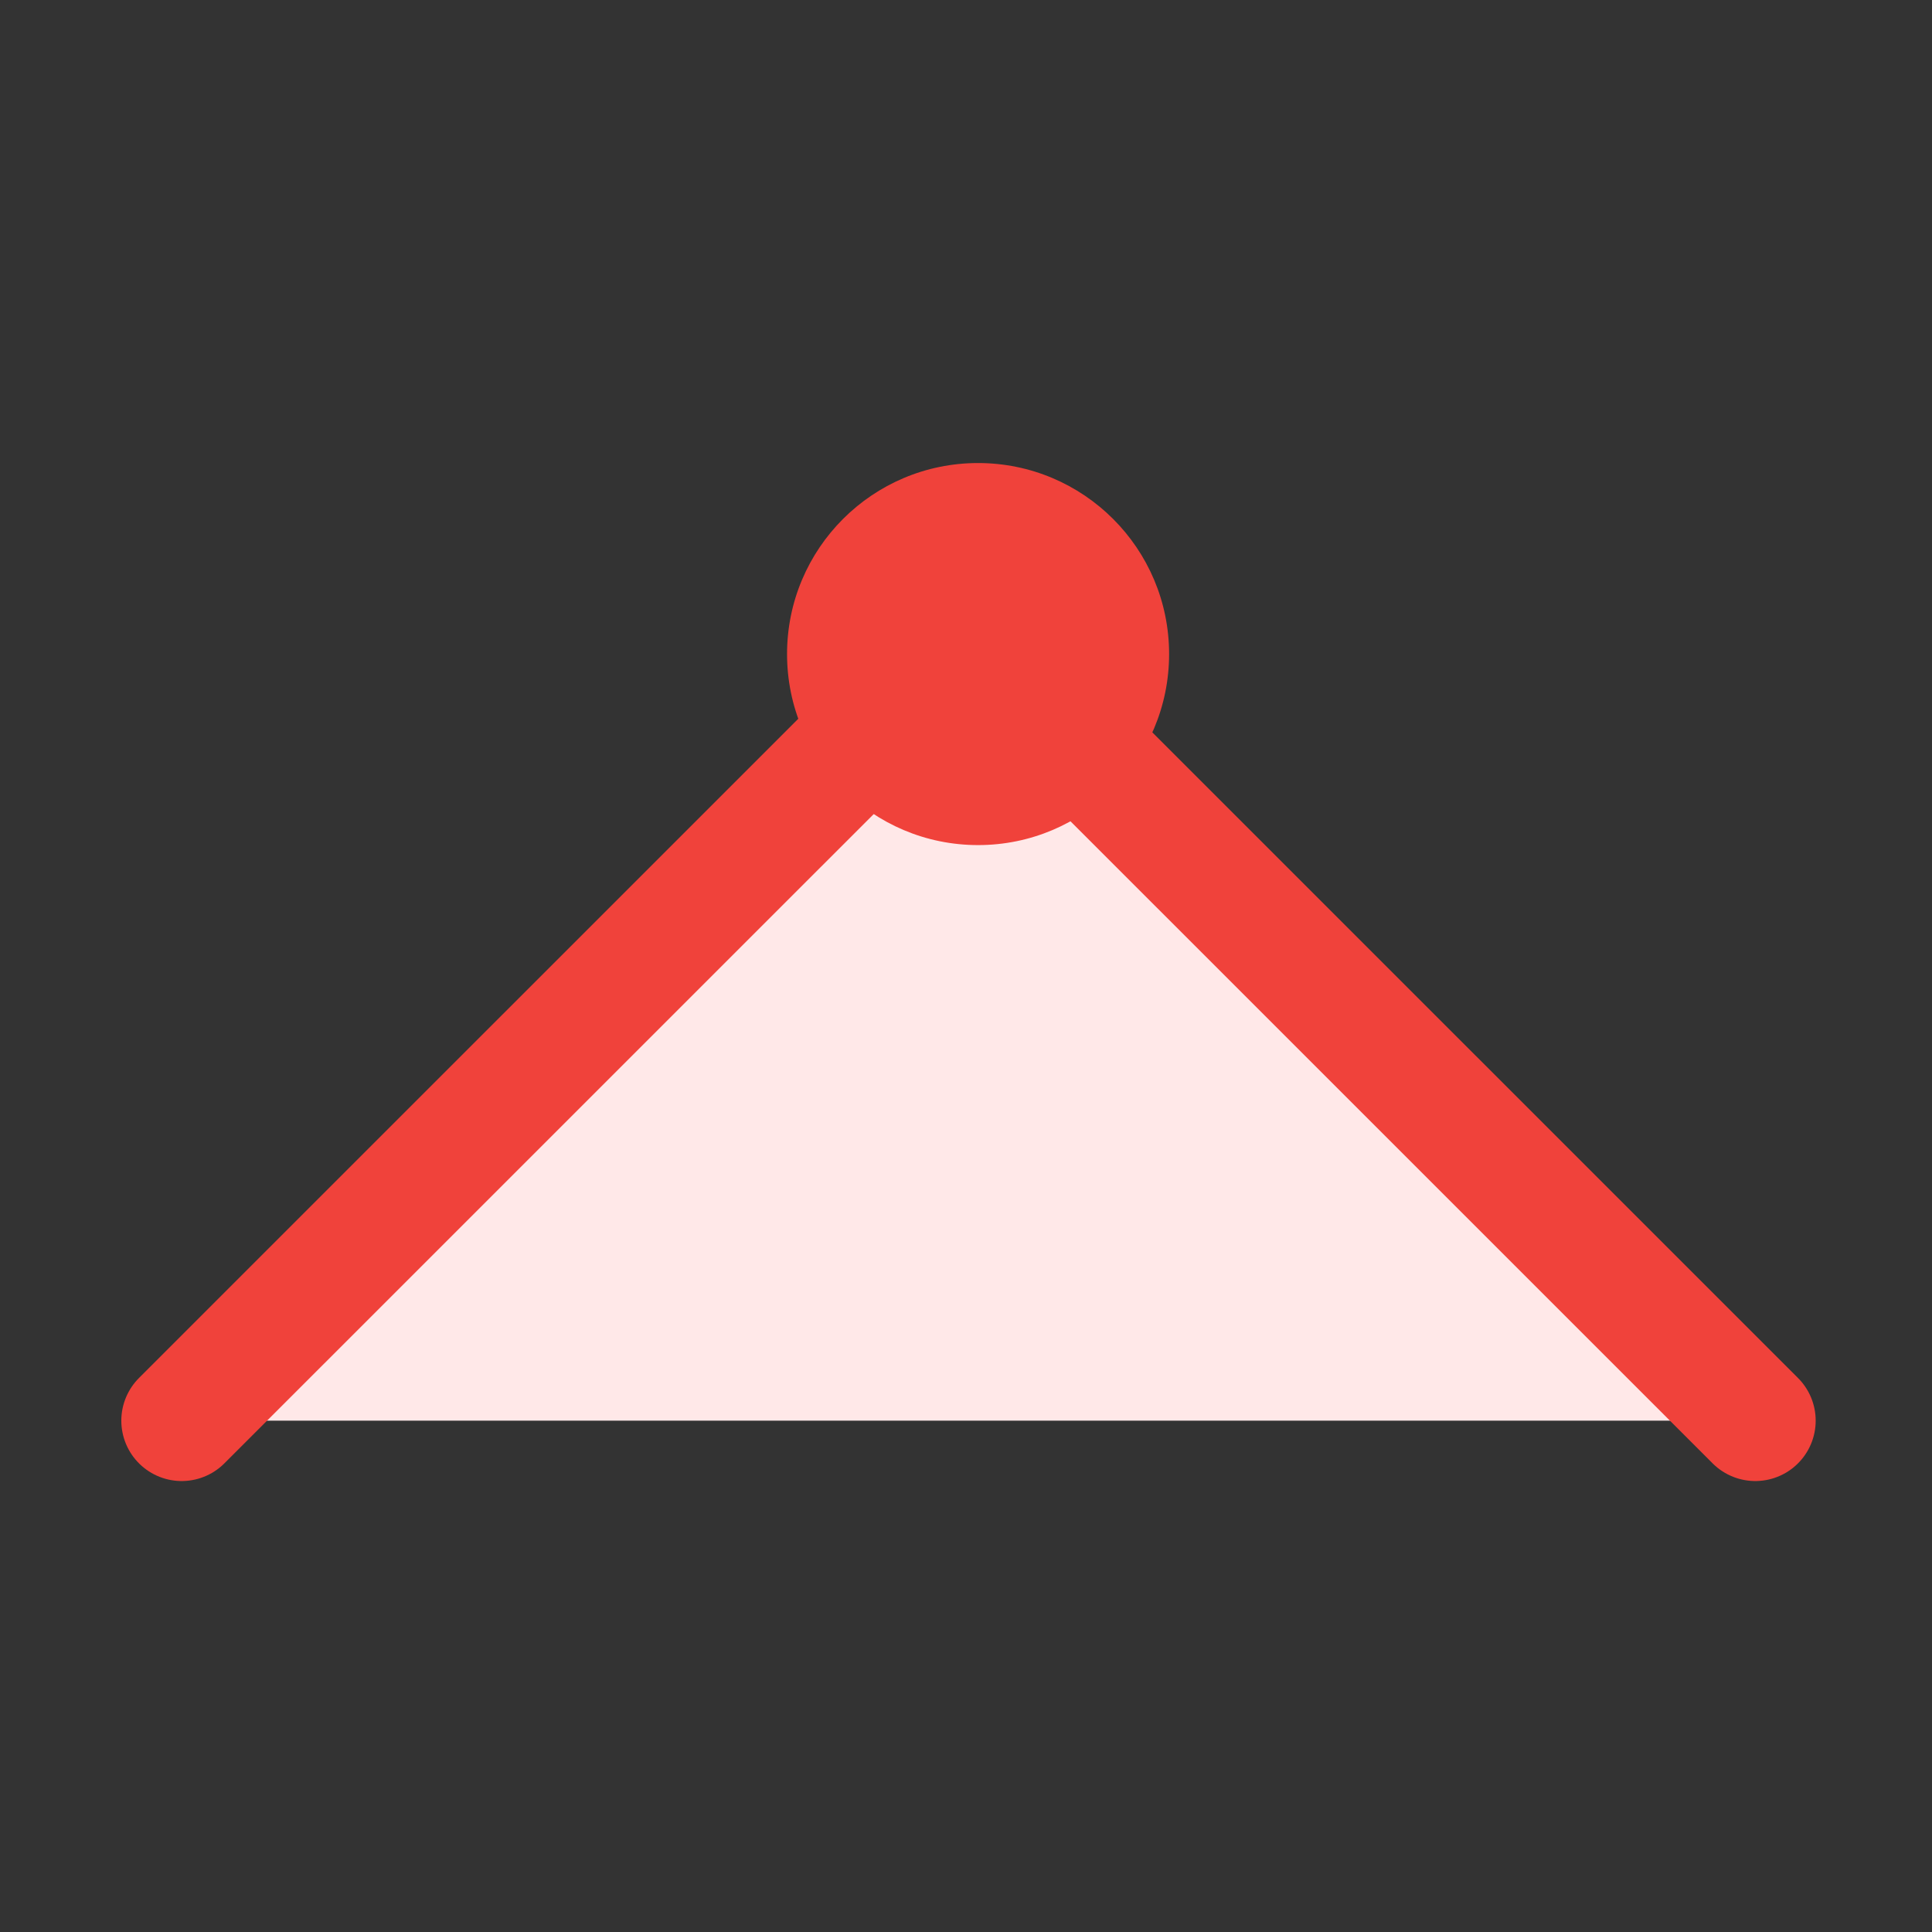 <?xml version="1.0" encoding="utf-8"?>
<!-- Generator: Adobe Illustrator 15.0.0, SVG Export Plug-In  -->
<!DOCTYPE svg PUBLIC "-//W3C//DTD SVG 1.1//EN" "http://www.w3.org/Graphics/SVG/1.1/DTD/svg11.dtd">
<svg version="1.1"
	 xmlns="http://www.w3.org/2000/svg" xmlns:xlink="http://www.w3.org/1999/xlink" xmlns:a="http://ns.adobe.com/AdobeSVGViewerExtensions/3.0/"
	 x="0px" y="0px" width="24px" height="24px" viewBox="0 0 24 24" enable-background="new 0 0 24 24" xml:space="preserve">
<rect x="0" y="0" width="24" height="24" fill="#333333" stroke="none"/>
<defs>
</defs>
<rect display="none" fill="#C9C9C9" width="24" height="24"/>
<polyline fill="#FFE8E8" points="2.257,17.648 12.031,7.875 21.805,17.648 "/>
<polyline fill="none" stroke="#F0423B" stroke-width="1.5" stroke-linecap="round" stroke-linejoin="round" stroke-miterlimit="10" points="
	2.257,17.648 12.031,7.875 21.805,17.648 "/>
<circle fill="#F0423B" cx="12.15" cy="8.125" r="2.373"/>
</svg>
